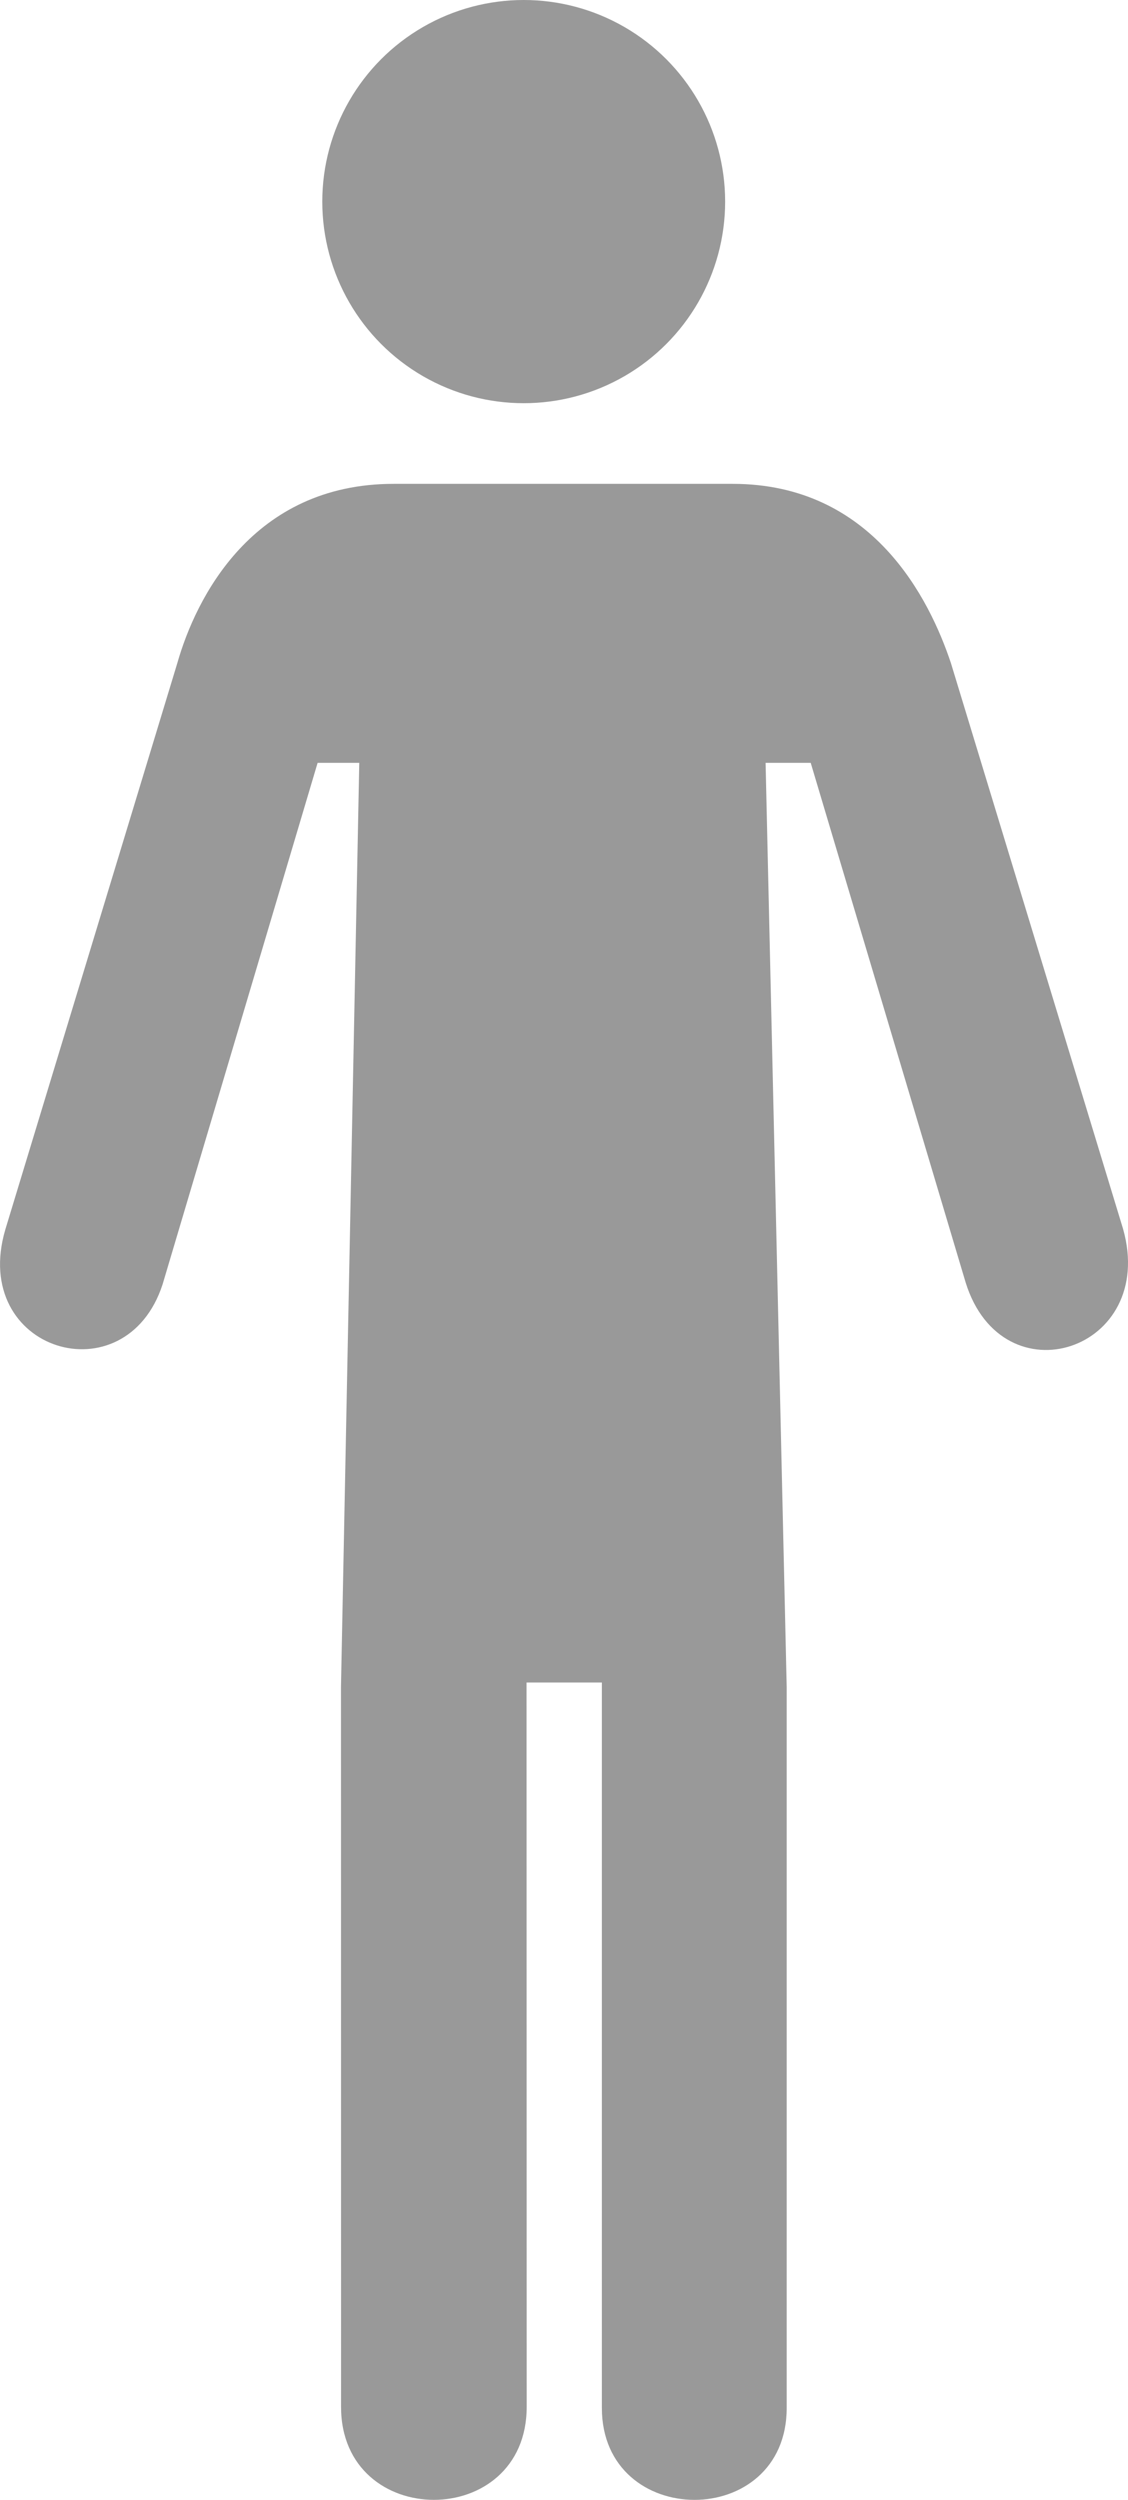 <?xml version="1.0" encoding="UTF-8"?>
<svg width="14px" height="31px" viewBox="0 0 14 31" version="1.1" xmlns="http://www.w3.org/2000/svg" xmlns:xlink="http://www.w3.org/1999/xlink">
    <!-- Generator: Sketch 48.2 (47327) - http://www.bohemiancoding.com/sketch -->
    <title>ic-man</title>
    <desc>Created with Sketch.</desc>
    <defs></defs>
    <g id="Icons-FUNNEL-ATTRACTION" stroke="none" stroke-width="1" fill="none" fill-rule="evenodd" transform="translate(-510, -596)">
        <g id="ic-man" transform="translate(510, 596)" fill="#999999">
            <g id="Group-12">
                <path d="M9.093,6 C10.833,6 11.538,7.432 11.802,8.222 L13.939,15.24 C14.365,16.75 12.443,17.375 11.985,15.904 L10.062,9.46 L9.502,9.46 L9.764,20.923 L9.764,29.86 C9.764,31.384 7.47,31.376 7.47,29.86 L7.47,20.864 L6.535,20.864 L6.537,29.847 C6.537,31.384 4.233,31.384 4.233,29.847 L4.232,20.923 L4.459,9.46 L3.942,9.46 L2.018,15.927 C1.56,17.336 -0.378,16.758 0.066,15.247 L2.201,8.222 C2.429,7.421 3.13,6 4.886,6 L9.093,6 Z" id="Shape-Copy" fill-rule="nonzero"></path>
                <circle id="Oval-Copy" fill-rule="nonzero" cx="6.5" cy="2.5" r="2.5"></circle>
            </g>
        </g>
    </g>
</svg>
